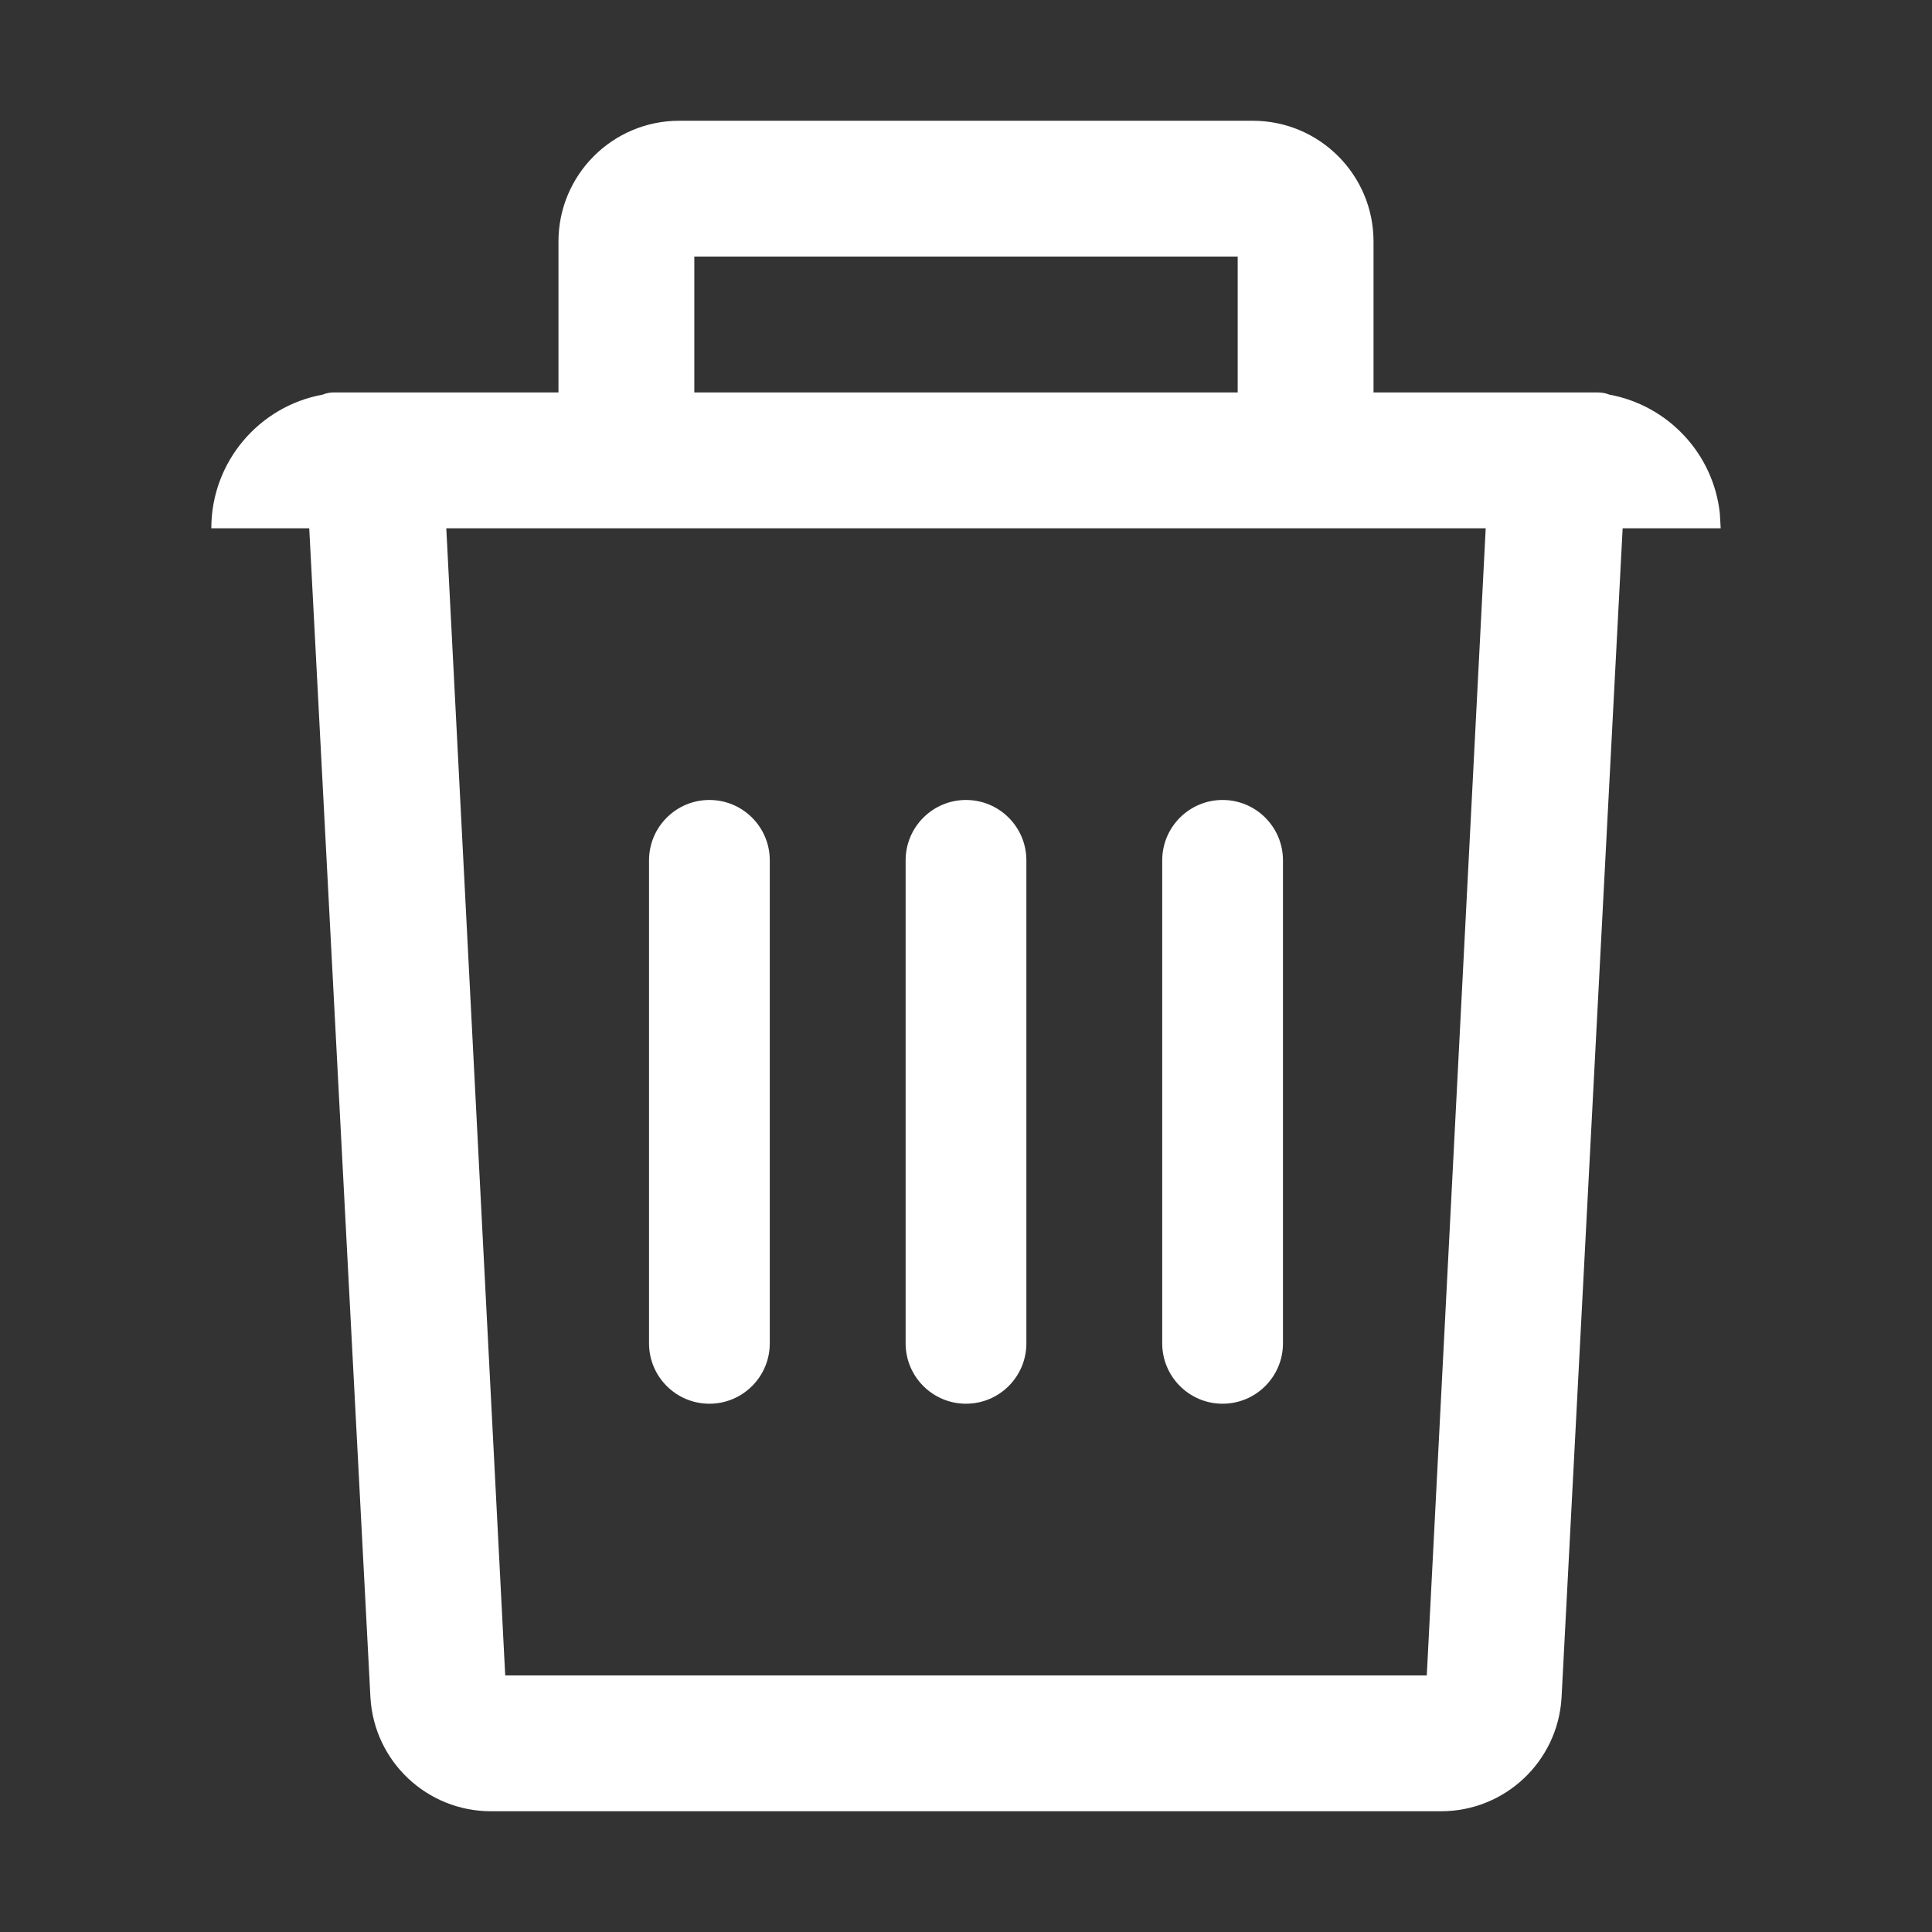 <?xml version="1.0" encoding="UTF-8"?>
<svg width="16px" height="16px" viewBox="0 0 16 16" version="1.1" xmlns="http://www.w3.org/2000/svg" xmlns:xlink="http://www.w3.org/1999/xlink">
    <rect x="0" y="0" width="16" height="16" fill="#333333" stroke="none"/>
    <title>delete</title>
    <g id="管理后台" stroke="none" stroke-width="1" fill="none" fill-rule="evenodd">
        <g id="素材库/3.2弹窗错误提醒" transform="translate(-848, -438)">
            <g id="添加分类备份" transform="translate(784, 120)">
                <g id="编组-3备份-2" transform="translate(20, 235)">
                    <g id="编组-6" transform="translate(0, 28)">
                        <g id="delete" transform="translate(44, 55)">
                            <rect id="矩形" stroke="#979797" fill="#D8D8D8" opacity="0" x="0.5" y="0.5" width="15" height="15"></rect>
                            <path d="M10.375,1 C10.927,1 11.375,1.448 11.375,2 L11.375,3.25 L13.234,3.25 C13.267,3.25 13.298,3.256 13.327,3.268 C13.812,3.356 14.19,3.756 14.243,4.252 L14.25,4.375 L13.438,4.375 L12.932,14.061 C12.9,14.589 12.463,15 11.934,15 L4.066,15 C3.537,15 3.1,14.589 3.068,14.061 L2.561,4.375 L1.75,4.375 C1.75,3.823 2.148,3.363 2.673,3.268 C2.697,3.258 2.723,3.252 2.75,3.25 L4.625,3.25 L4.625,2 C4.625,1.448 5.073,1 5.625,1 L10.375,1 Z M12.304,4.375 L3.696,4.375 L4.184,13.875 L11.816,13.875 L12.304,4.375 Z M5.875,6.625 C6.151,6.625 6.375,6.849 6.375,7.125 L6.375,11.125 C6.375,11.401 6.151,11.625 5.875,11.625 C5.599,11.625 5.375,11.401 5.375,11.125 L5.375,7.125 C5.375,6.849 5.599,6.625 5.875,6.625 Z M8,6.625 C8.276,6.625 8.5,6.849 8.5,7.125 L8.5,11.125 C8.5,11.401 8.276,11.625 8,11.625 C7.724,11.625 7.5,11.401 7.5,11.125 L7.5,7.125 C7.5,6.849 7.724,6.625 8,6.625 Z M10.125,6.625 C10.401,6.625 10.625,6.849 10.625,7.125 L10.625,11.125 C10.625,11.401 10.401,11.625 10.125,11.625 C9.849,11.625 9.625,11.401 9.625,11.125 L9.625,7.125 C9.625,6.849 9.849,6.625 10.125,6.625 Z M10.25,2.125 L5.75,2.125 L5.75,3.25 L10.25,3.25 L10.25,2.125 Z" id="形状结合" fill="#FFFFFF"></path>
                        </g>
                    </g>
                </g>
            </g>
        </g>
    </g>
</svg>
